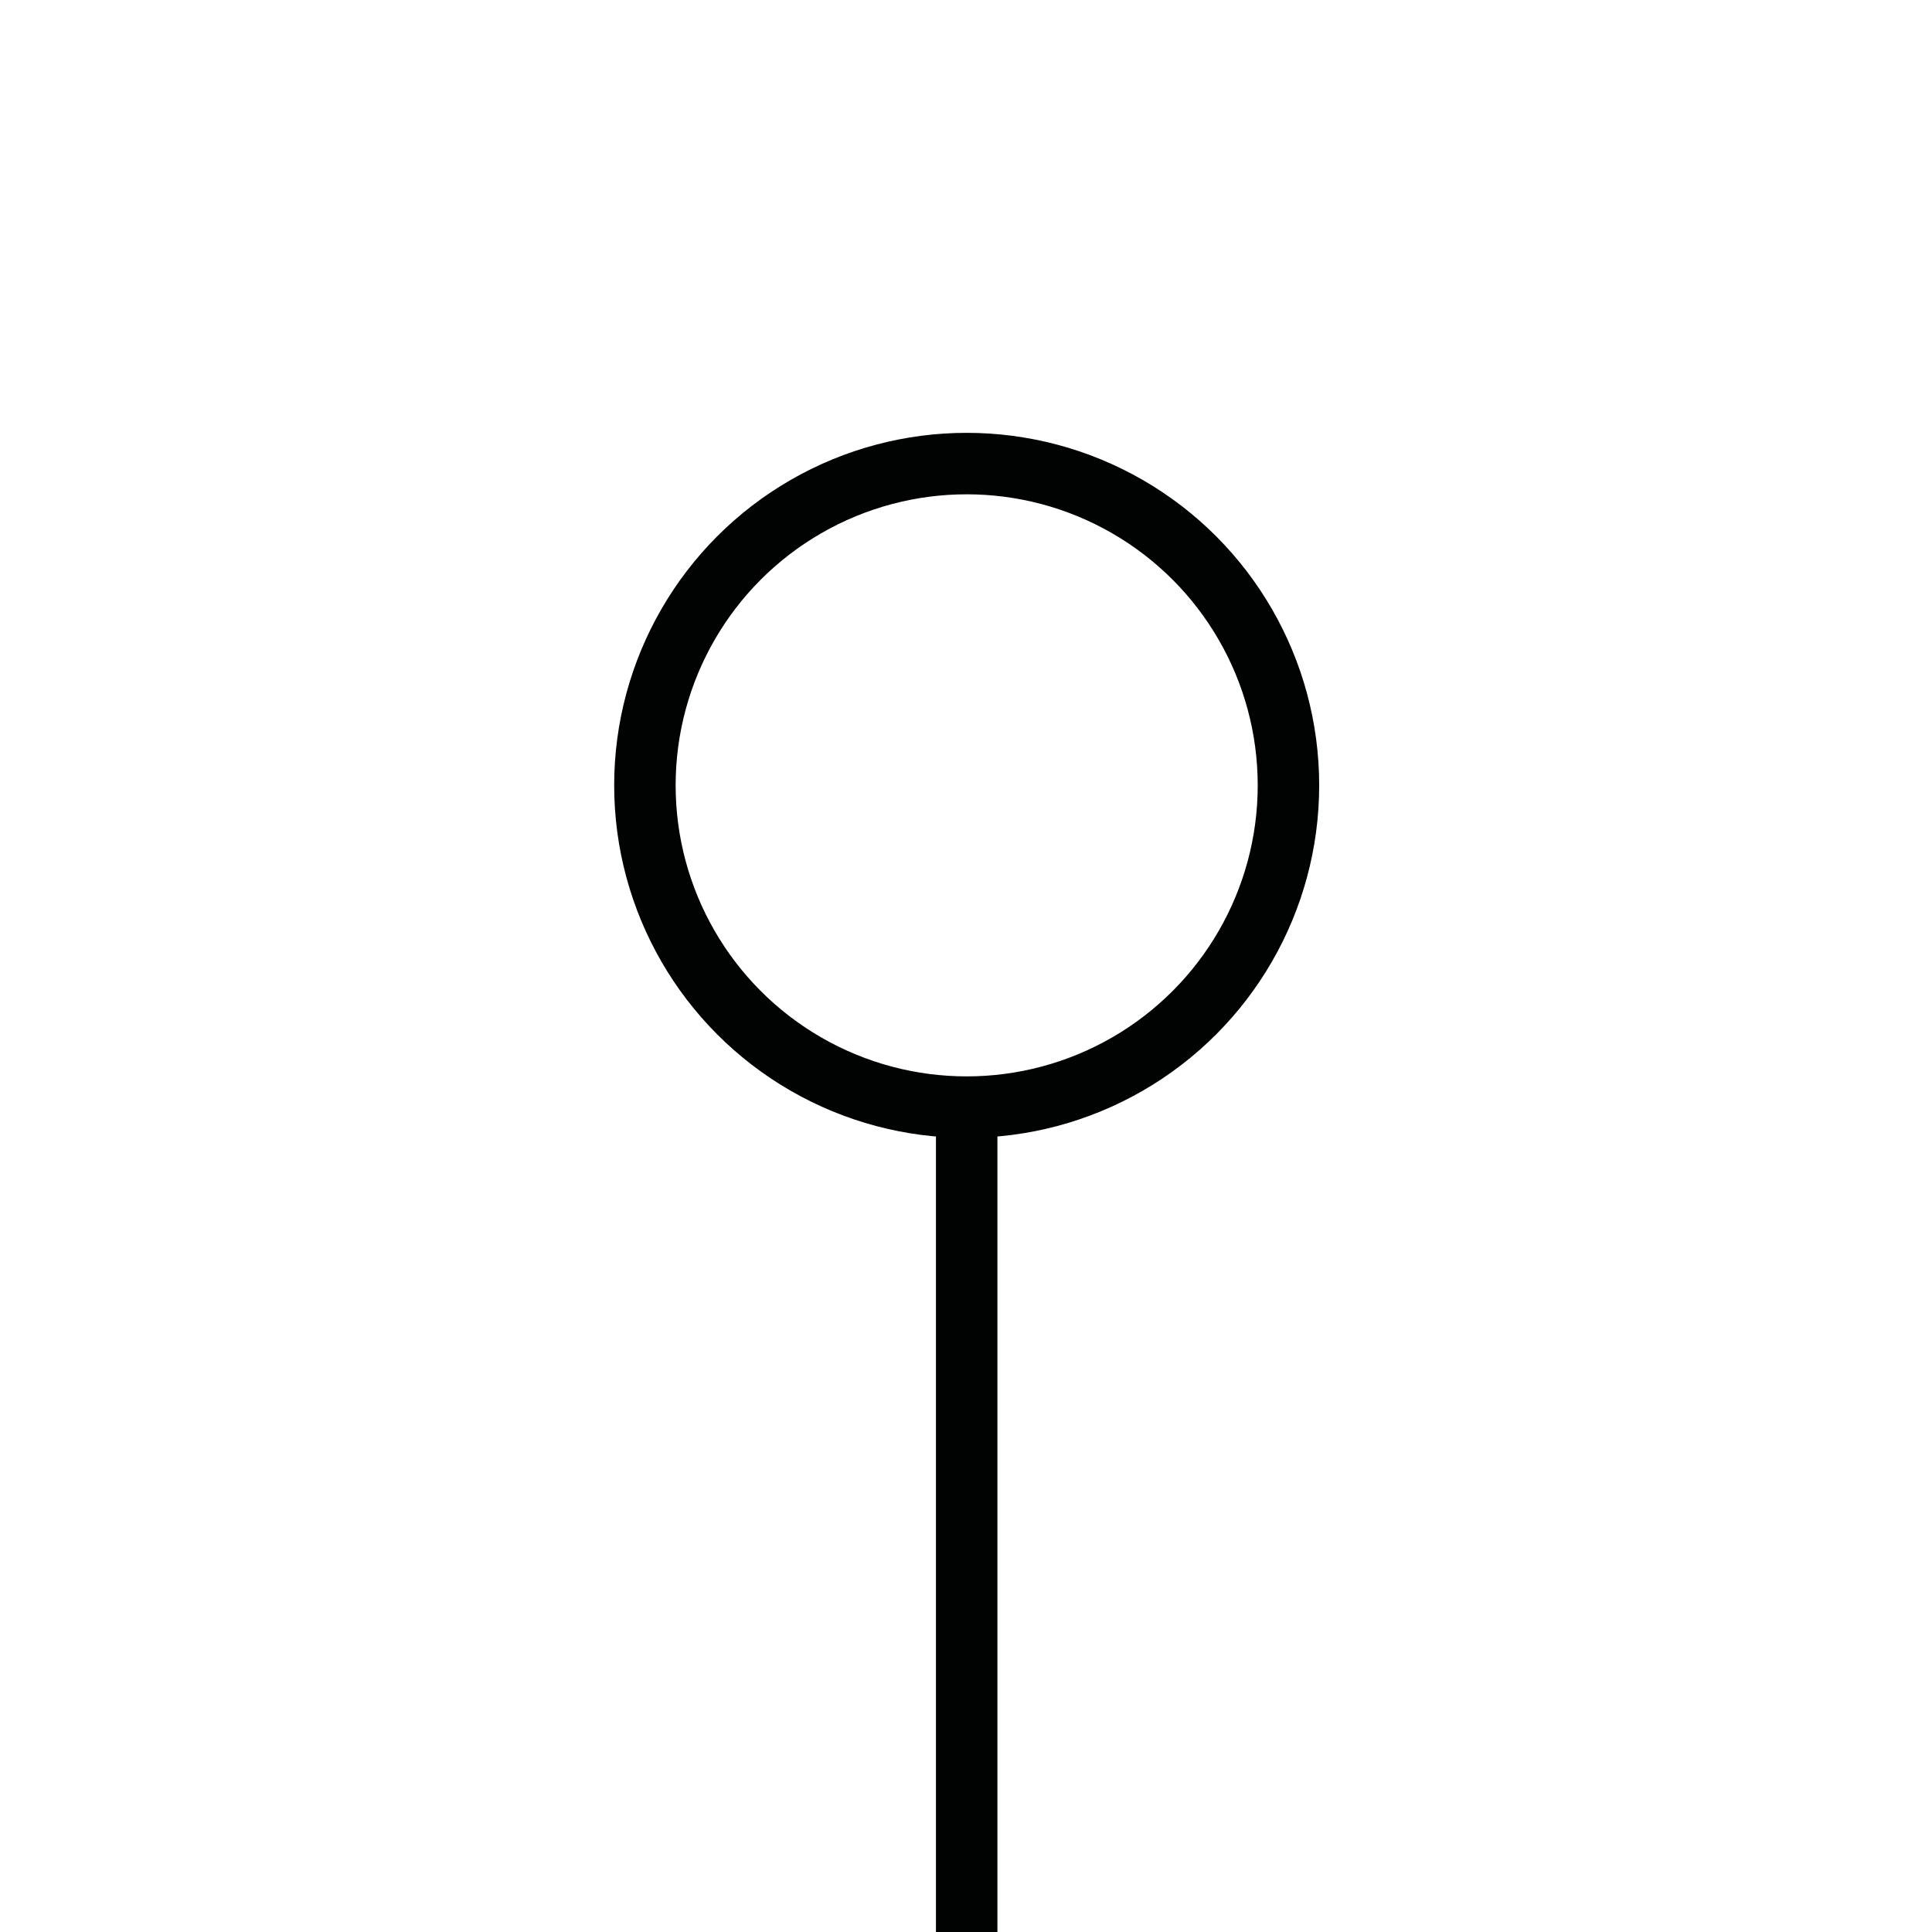 <?xml version="1.0" encoding="utf-8"?>
<!-- Generator: Adobe Illustrator 18.0.0, SVG Export Plug-In . SVG Version: 6.00 Build 0)  -->
<!DOCTYPE svg PUBLIC "-//W3C//DTD SVG 1.1//EN" "http://www.w3.org/Graphics/SVG/1.1/DTD/svg11.dtd">
<svg version="1.1" xmlns="http://www.w3.org/2000/svg" xmlns:xlink="http://www.w3.org/1999/xlink" x="0px" y="0px"
	 viewBox="0 0 141.7 141.7" enable-background="new 0 0 141.7 141.7" xml:space="preserve">
<g id="Layer_1">
</g>
<g id="Layer_2">
	<g>
		<g>
			<path fill="none" stroke="#010202" stroke-width="4.508" stroke-miterlimit="10" d="M70.9,141.7V81.2"/>
			<circle fill="none" stroke="#010202" stroke-width="4.508" stroke-miterlimit="10" cx="70.9" cy="57.6" r="23.6"/>
		</g>
	</g>
</g>
</svg>
